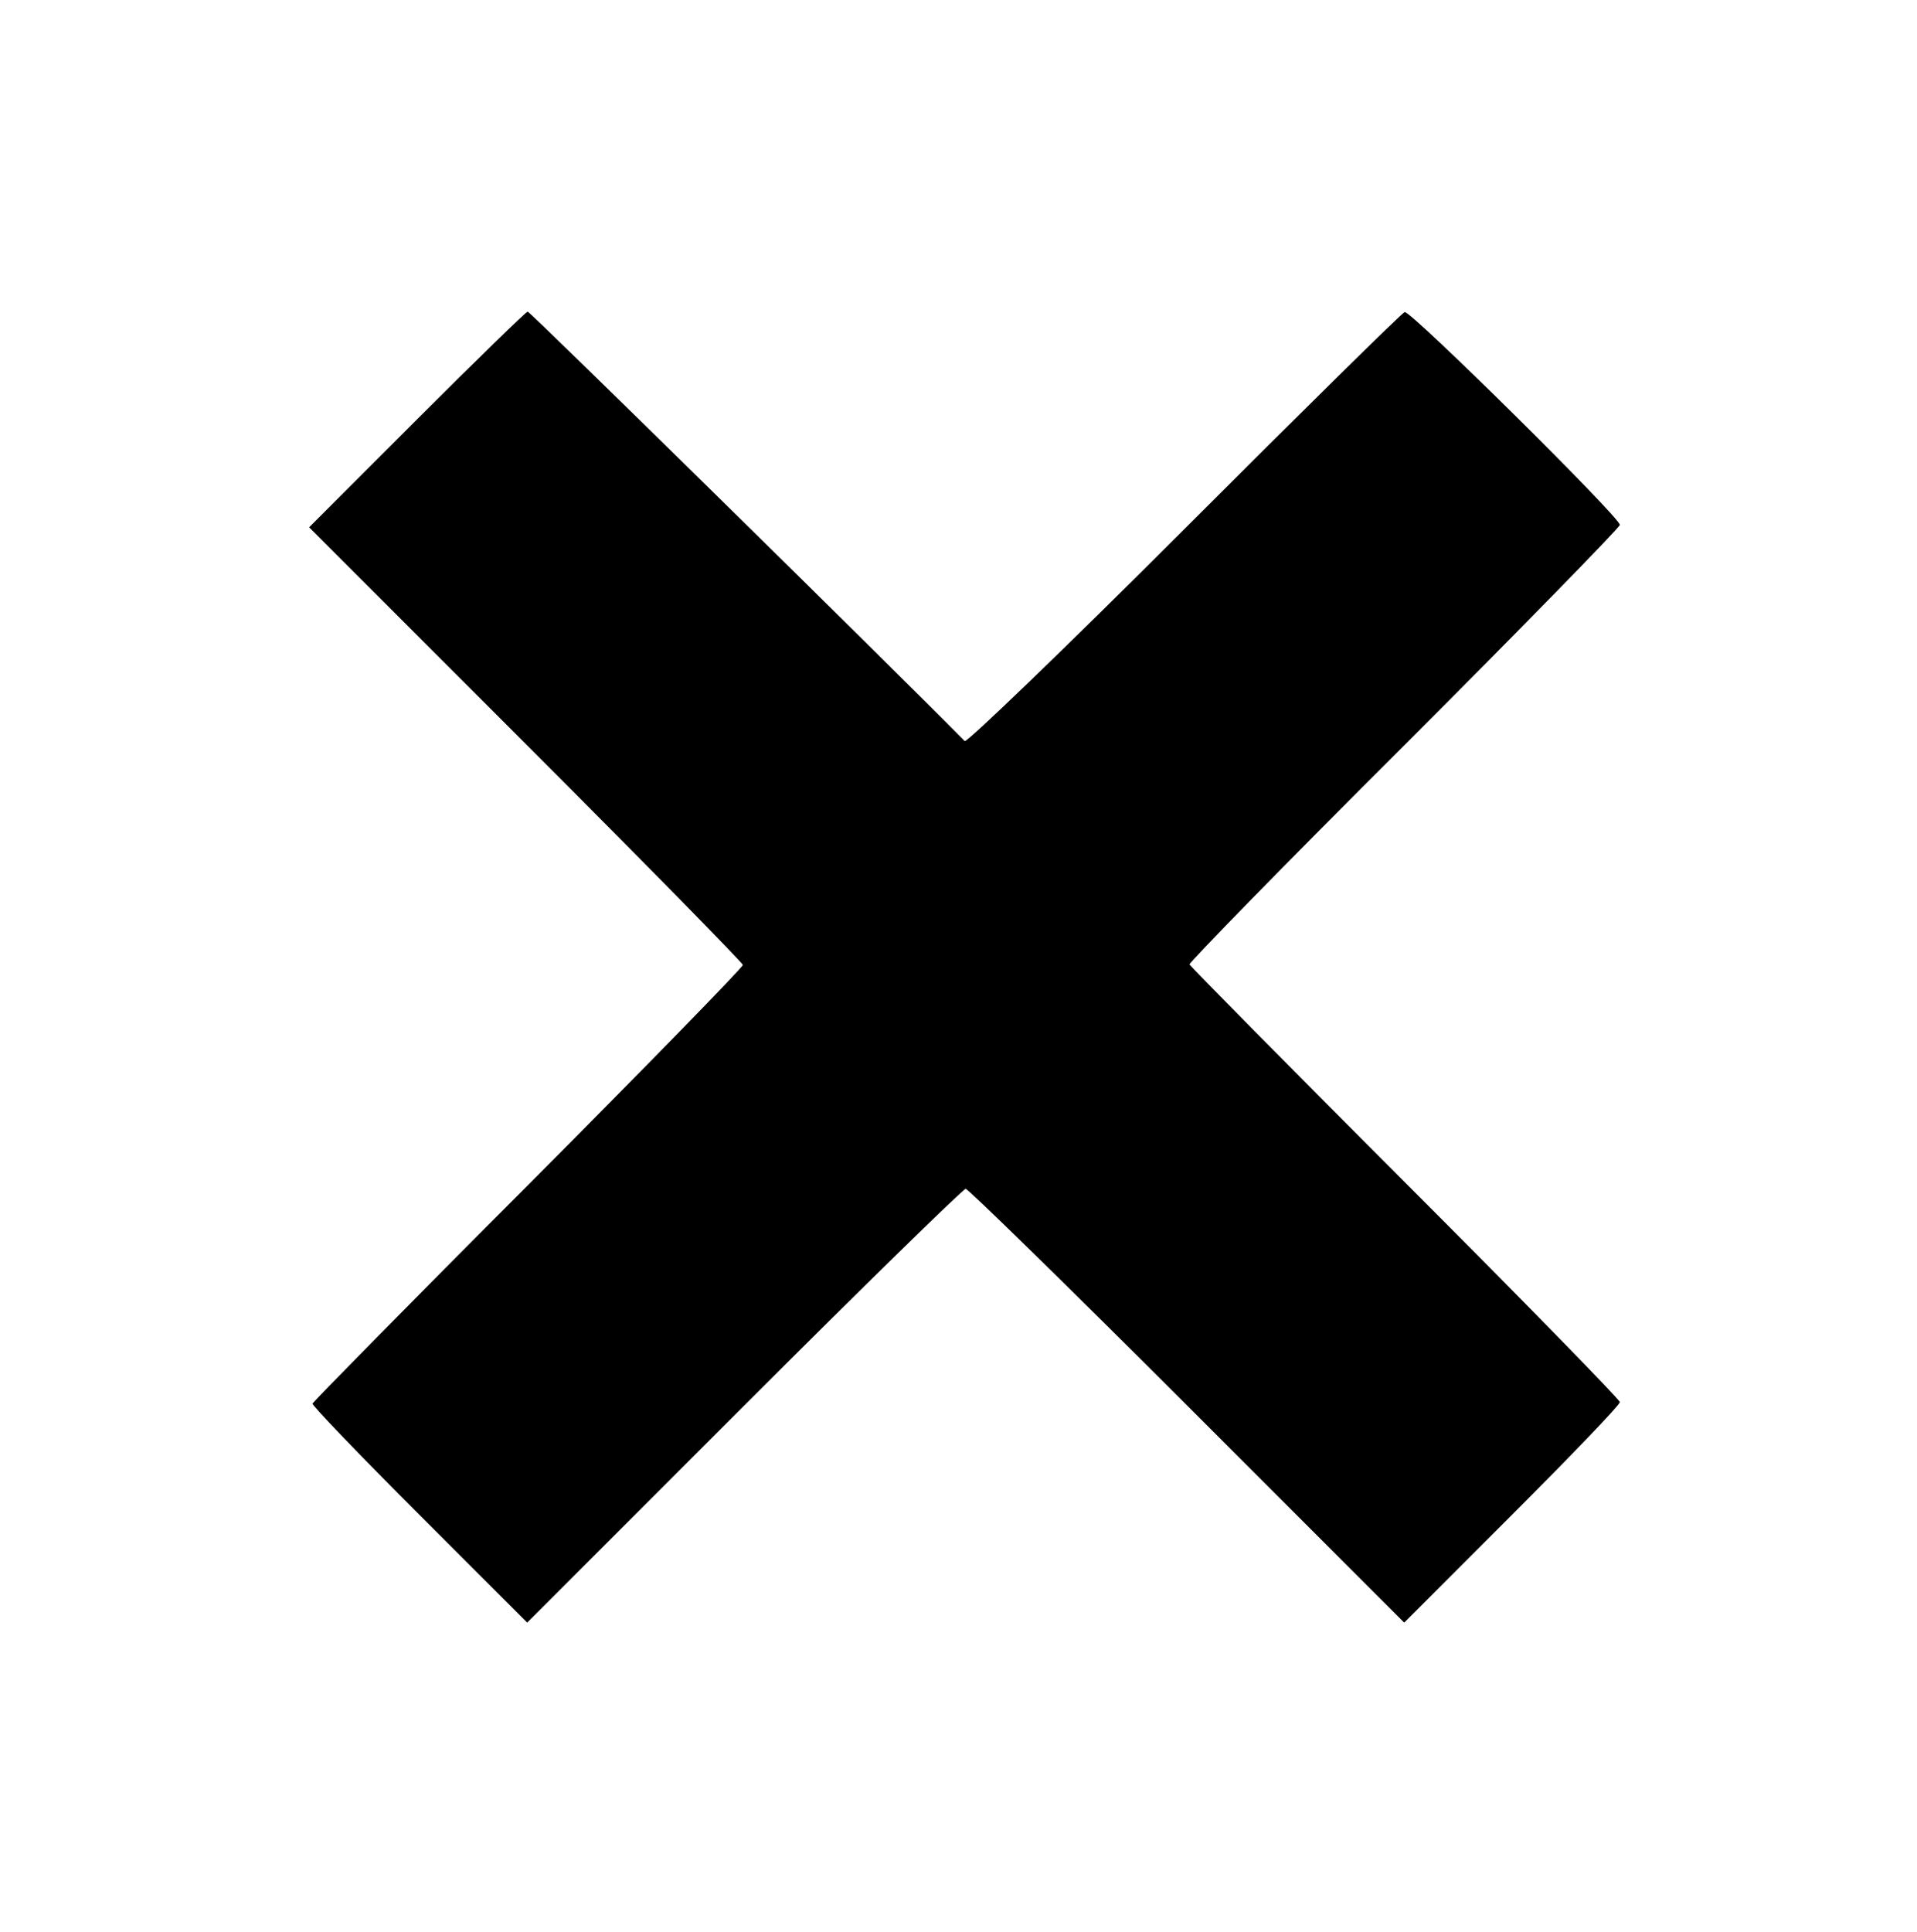 <?xml version="1.0" standalone="no"?>
<!DOCTYPE svg PUBLIC "-//W3C//DTD SVG 20010904//EN"
 "http://www.w3.org/TR/2001/REC-SVG-20010904/DTD/svg10.dtd">
<svg version="1.0" xmlns="http://www.w3.org/2000/svg"
 width="400pt" height="403pt" viewBox="0 0 400 403"
 preserveAspectRatio="xMidYMid meet">

<g transform="translate(0,403) scale(0.1,-0.1)"
fill="#000000" stroke="none">
<path d="M870 3155 l-225 -225 453 -453 c248 -248 452 -456 452 -460 0 -5
-201 -211 -447 -458 -247 -247 -449 -453 -451 -457 -1 -4 99 -108 223 -232
l225 -225 453 453 c248 248 457 452 462 452 5 0 214 -204 462 -452 l453 -453
225 225 c124 124 225 229 225 235 0 5 -201 211 -447 457 -247 247 -449 452
-451 456 -1 4 200 210 448 457 247 247 450 455 450 460 0 16 -437 448 -449
444 -6 -2 -213 -206 -461 -454 -247 -247 -453 -445 -457 -441 -157 159 -907
896 -912 896 -3 0 -107 -101 -231 -225z"/>
</g>
</svg>
